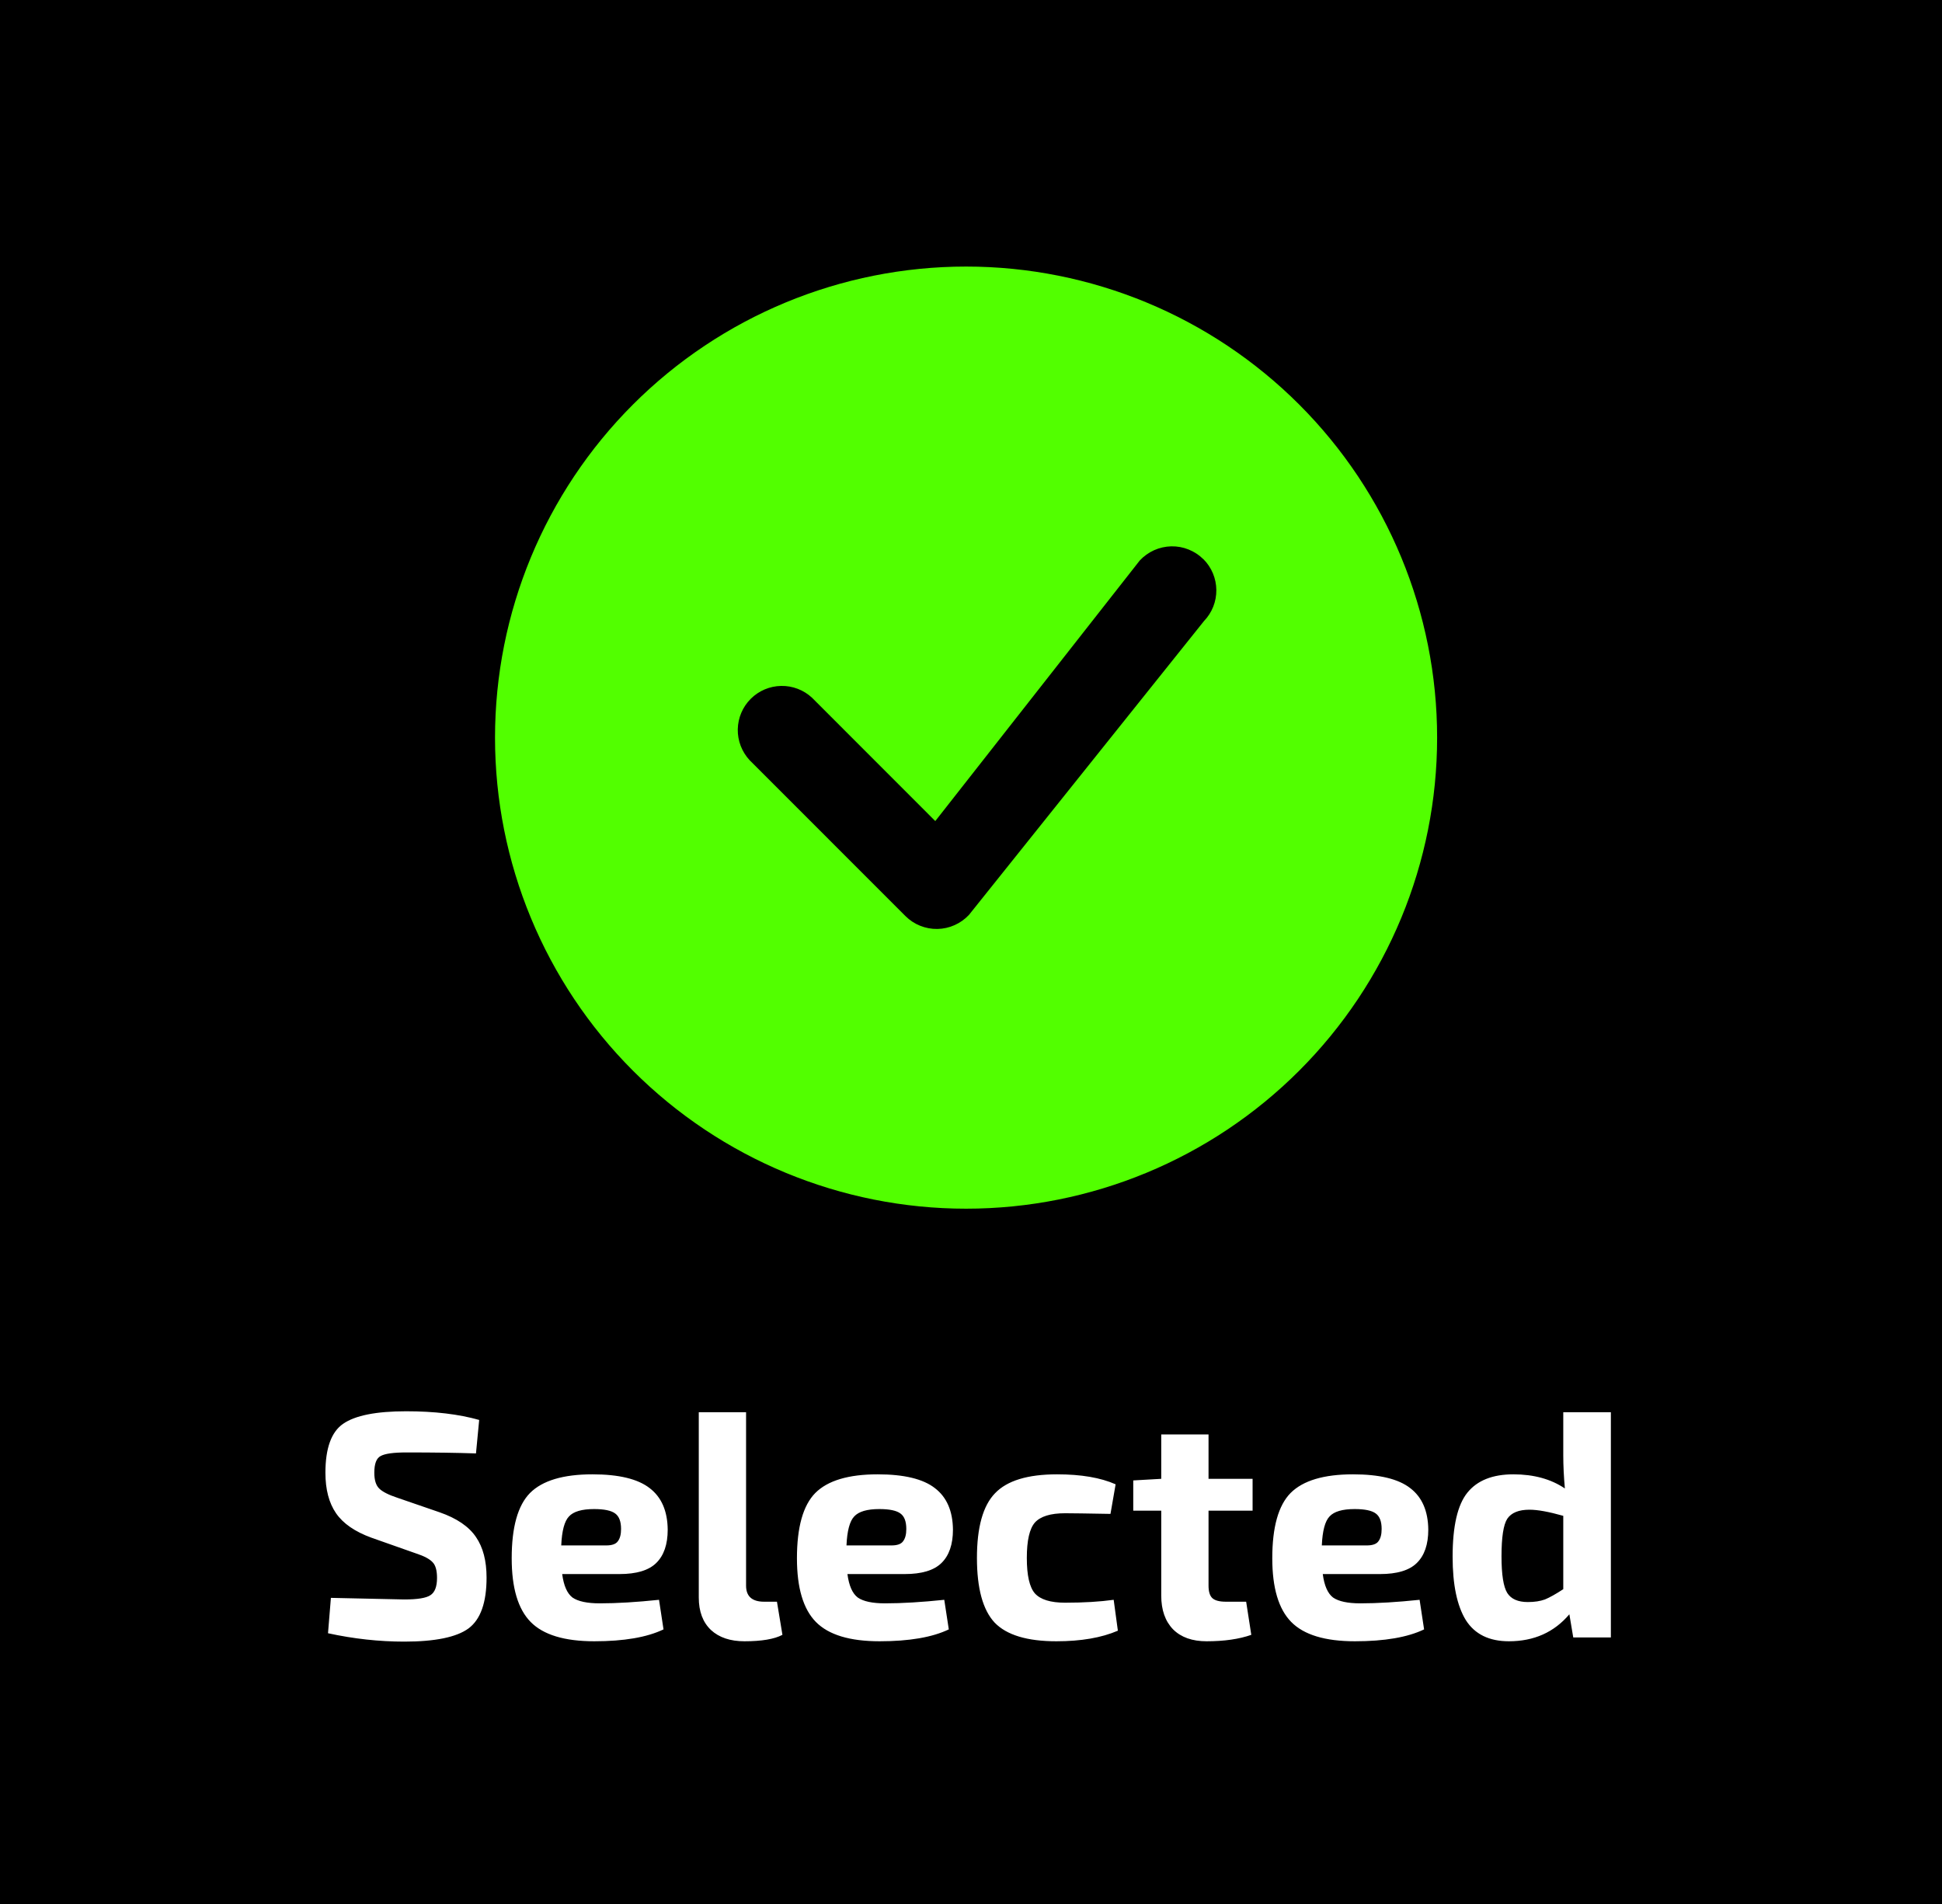 <svg width="51" height="50" viewBox="0 0 51 50" fill="none" xmlns="http://www.w3.org/2000/svg">
<rect width="51" height="50" fill="black"/>
<g filter="url(#filter0_d)">
<path d="M37.741 19.371C37.741 22.652 36.438 25.798 34.118 28.118C31.798 30.438 28.652 31.741 25.371 31.741C22.09 31.741 18.943 30.438 16.623 28.118C14.303 25.798 13 22.652 13 19.371C13 16.09 14.303 12.943 16.623 10.623C18.943 8.303 22.09 7 25.371 7C28.652 7 31.798 8.303 34.118 10.623C36.438 12.943 37.741 16.09 37.741 19.371V19.371ZM31.602 14.685C31.492 14.575 31.36 14.489 31.216 14.431C31.071 14.372 30.916 14.344 30.76 14.347C30.604 14.351 30.451 14.385 30.308 14.449C30.166 14.513 30.038 14.605 29.932 14.719L24.562 21.562L21.326 18.324C21.106 18.119 20.815 18.007 20.514 18.013C20.214 18.018 19.927 18.14 19.715 18.352C19.502 18.565 19.381 18.851 19.375 19.152C19.37 19.452 19.482 19.743 19.686 19.963L23.778 24.056C23.888 24.166 24.019 24.253 24.164 24.311C24.308 24.369 24.463 24.398 24.619 24.395C24.774 24.392 24.928 24.358 25.07 24.294C25.212 24.231 25.34 24.139 25.447 24.025L31.619 16.309C31.83 16.09 31.946 15.797 31.943 15.494C31.94 15.19 31.819 14.9 31.604 14.685H31.602Z" fill="#52FF00"/>
</g>
<path d="M10.928 40.795L9.754 40.381C9.32 40.223 9.011 40.009 8.825 39.739C8.639 39.469 8.546 39.114 8.546 38.675C8.546 38.032 8.701 37.604 9.011 37.39C9.326 37.171 9.878 37.061 10.666 37.061C11.41 37.061 12.049 37.137 12.584 37.289L12.5 38.168C12.01 38.151 11.402 38.142 10.675 38.142C10.337 38.142 10.112 38.173 9.999 38.235C9.886 38.291 9.83 38.438 9.83 38.675C9.83 38.866 9.872 39.004 9.957 39.088C10.041 39.173 10.202 39.255 10.438 39.333L11.545 39.714C11.996 39.871 12.314 40.088 12.5 40.364C12.686 40.635 12.778 40.989 12.778 41.429C12.778 42.082 12.621 42.527 12.305 42.763C11.99 42.994 11.427 43.11 10.616 43.11C9.957 43.11 9.289 43.037 8.614 42.89L8.69 41.961C9.889 41.989 10.531 42.003 10.616 42.003C10.959 42.003 11.188 41.967 11.3 41.893C11.418 41.82 11.477 41.668 11.477 41.437C11.477 41.24 11.438 41.102 11.359 41.023C11.28 40.939 11.137 40.863 10.928 40.795ZM16.268 41.336H14.764C14.804 41.64 14.894 41.845 15.034 41.952C15.181 42.054 15.42 42.105 15.753 42.105C16.198 42.105 16.716 42.074 17.307 42.012L17.425 42.789C16.992 42.997 16.386 43.101 15.609 43.101C14.826 43.101 14.268 42.932 13.936 42.594C13.604 42.257 13.438 41.699 13.438 40.922C13.438 40.105 13.598 39.533 13.919 39.207C14.246 38.88 14.792 38.717 15.558 38.717C16.251 38.717 16.752 38.838 17.062 39.08C17.372 39.317 17.53 39.68 17.535 40.17C17.535 40.558 17.434 40.851 17.231 41.048C17.034 41.24 16.713 41.336 16.268 41.336ZM14.739 40.584H15.922C16.074 40.584 16.175 40.547 16.226 40.474C16.282 40.401 16.31 40.294 16.31 40.153C16.31 39.956 16.259 39.821 16.158 39.747C16.057 39.669 15.871 39.629 15.601 39.629C15.28 39.629 15.06 39.694 14.942 39.823C14.823 39.947 14.756 40.201 14.739 40.584ZM19.593 37.086V41.64C19.593 41.921 19.751 42.062 20.066 42.062H20.404L20.548 42.932C20.334 43.045 20.001 43.101 19.551 43.101C19.179 43.101 18.886 43.003 18.672 42.806C18.458 42.603 18.351 42.319 18.351 41.952V37.086H19.593ZM23.759 41.336H22.255C22.295 41.64 22.385 41.845 22.526 41.952C22.672 42.054 22.912 42.105 23.244 42.105C23.689 42.105 24.207 42.074 24.798 42.012L24.917 42.789C24.483 42.997 23.878 43.101 23.1 43.101C22.317 43.101 21.76 42.932 21.427 42.594C21.095 42.257 20.929 41.699 20.929 40.922C20.929 40.105 21.09 39.533 21.411 39.207C21.737 38.88 22.284 38.717 23.049 38.717C23.742 38.717 24.244 38.838 24.553 39.08C24.863 39.317 25.021 39.68 25.026 40.17C25.026 40.558 24.925 40.851 24.722 41.048C24.525 41.24 24.204 41.336 23.759 41.336ZM22.23 40.584H23.413C23.565 40.584 23.666 40.547 23.717 40.474C23.773 40.401 23.801 40.294 23.801 40.153C23.801 39.956 23.751 39.821 23.649 39.747C23.548 39.669 23.362 39.629 23.092 39.629C22.771 39.629 22.551 39.694 22.433 39.823C22.314 39.947 22.247 40.201 22.23 40.584ZM29.247 42.012L29.357 42.823C28.929 43.008 28.391 43.101 27.743 43.101C26.977 43.101 26.436 42.938 26.121 42.611C25.811 42.279 25.656 41.713 25.656 40.913C25.656 40.108 25.814 39.542 26.13 39.215C26.445 38.883 26.988 38.717 27.76 38.717C28.391 38.717 28.903 38.804 29.298 38.979L29.163 39.756C28.554 39.745 28.157 39.739 27.971 39.739C27.588 39.739 27.324 39.821 27.177 39.984C27.036 40.147 26.966 40.457 26.966 40.913C26.966 41.37 27.036 41.679 27.177 41.843C27.324 42.006 27.588 42.088 27.971 42.088C28.461 42.088 28.887 42.062 29.247 42.012ZM31.738 39.671V41.64C31.738 41.797 31.772 41.907 31.839 41.969C31.907 42.031 32.025 42.062 32.194 42.062H32.726L32.861 42.932C32.54 43.045 32.149 43.101 31.687 43.101C31.31 43.101 31.017 42.997 30.808 42.789C30.6 42.575 30.496 42.279 30.496 41.902V39.671H29.761V38.877L30.496 38.835V37.669H31.738V38.835H32.895V39.671H31.738ZM36.242 41.336H34.738C34.778 41.64 34.868 41.845 35.008 41.952C35.155 42.054 35.394 42.105 35.727 42.105C36.171 42.105 36.69 42.074 37.281 42.012L37.399 42.789C36.966 42.997 36.36 43.101 35.583 43.101C34.8 43.101 34.242 42.932 33.91 42.594C33.578 42.257 33.412 41.699 33.412 40.922C33.412 40.105 33.572 39.533 33.893 39.207C34.22 38.88 34.766 38.717 35.532 38.717C36.225 38.717 36.726 38.838 37.036 39.08C37.346 39.317 37.504 39.68 37.509 40.17C37.509 40.558 37.408 40.851 37.205 41.048C37.008 41.24 36.687 41.336 36.242 41.336ZM34.713 40.584H35.895C36.047 40.584 36.149 40.547 36.2 40.474C36.256 40.401 36.284 40.294 36.284 40.153C36.284 39.956 36.233 39.821 36.132 39.747C36.031 39.669 35.845 39.629 35.574 39.629C35.253 39.629 35.034 39.694 34.916 39.823C34.797 39.947 34.73 40.201 34.713 40.584ZM42.304 37.086V43H41.316L41.214 42.392C40.814 42.865 40.285 43.101 39.626 43.101C39.108 43.101 38.73 42.916 38.494 42.544C38.263 42.166 38.148 41.612 38.148 40.88C38.148 40.08 38.277 39.519 38.536 39.198C38.795 38.877 39.198 38.717 39.744 38.717C40.279 38.717 40.73 38.841 41.096 39.088C41.068 38.779 41.054 38.489 41.054 38.218V37.086H42.304ZM41.054 41.733V39.807C40.676 39.7 40.381 39.646 40.167 39.646C39.885 39.646 39.691 39.725 39.584 39.883C39.482 40.04 39.432 40.37 39.432 40.871C39.432 41.35 39.482 41.671 39.584 41.834C39.685 41.992 39.865 42.071 40.124 42.071C40.299 42.071 40.448 42.048 40.572 42.003C40.696 41.952 40.857 41.862 41.054 41.733Z" fill="white"/>
<defs>
<filter id="filter0_d" x="10.586" y="4.586" width="29.569" height="29.569" filterUnits="userSpaceOnUse" color-interpolation-filters="sRGB">
<feFlood flood-opacity="0" result="BackgroundImageFix"/>
<feColorMatrix in="SourceAlpha" type="matrix" values="0 0 0 0 0 0 0 0 0 0 0 0 0 0 0 0 0 0 127 0"/>
<feOffset/>
<feGaussianBlur stdDeviation="1.207"/>
<feColorMatrix type="matrix" values="0 0 0 0 0 0 0 0 0 0 0 0 0 0 0 0 0 0 0.25 0"/>
<feBlend mode="normal" in2="BackgroundImageFix" result="effect1_dropShadow"/>
<feBlend mode="normal" in="SourceGraphic" in2="effect1_dropShadow" result="shape"/>
</filter>
</defs>
</svg>
